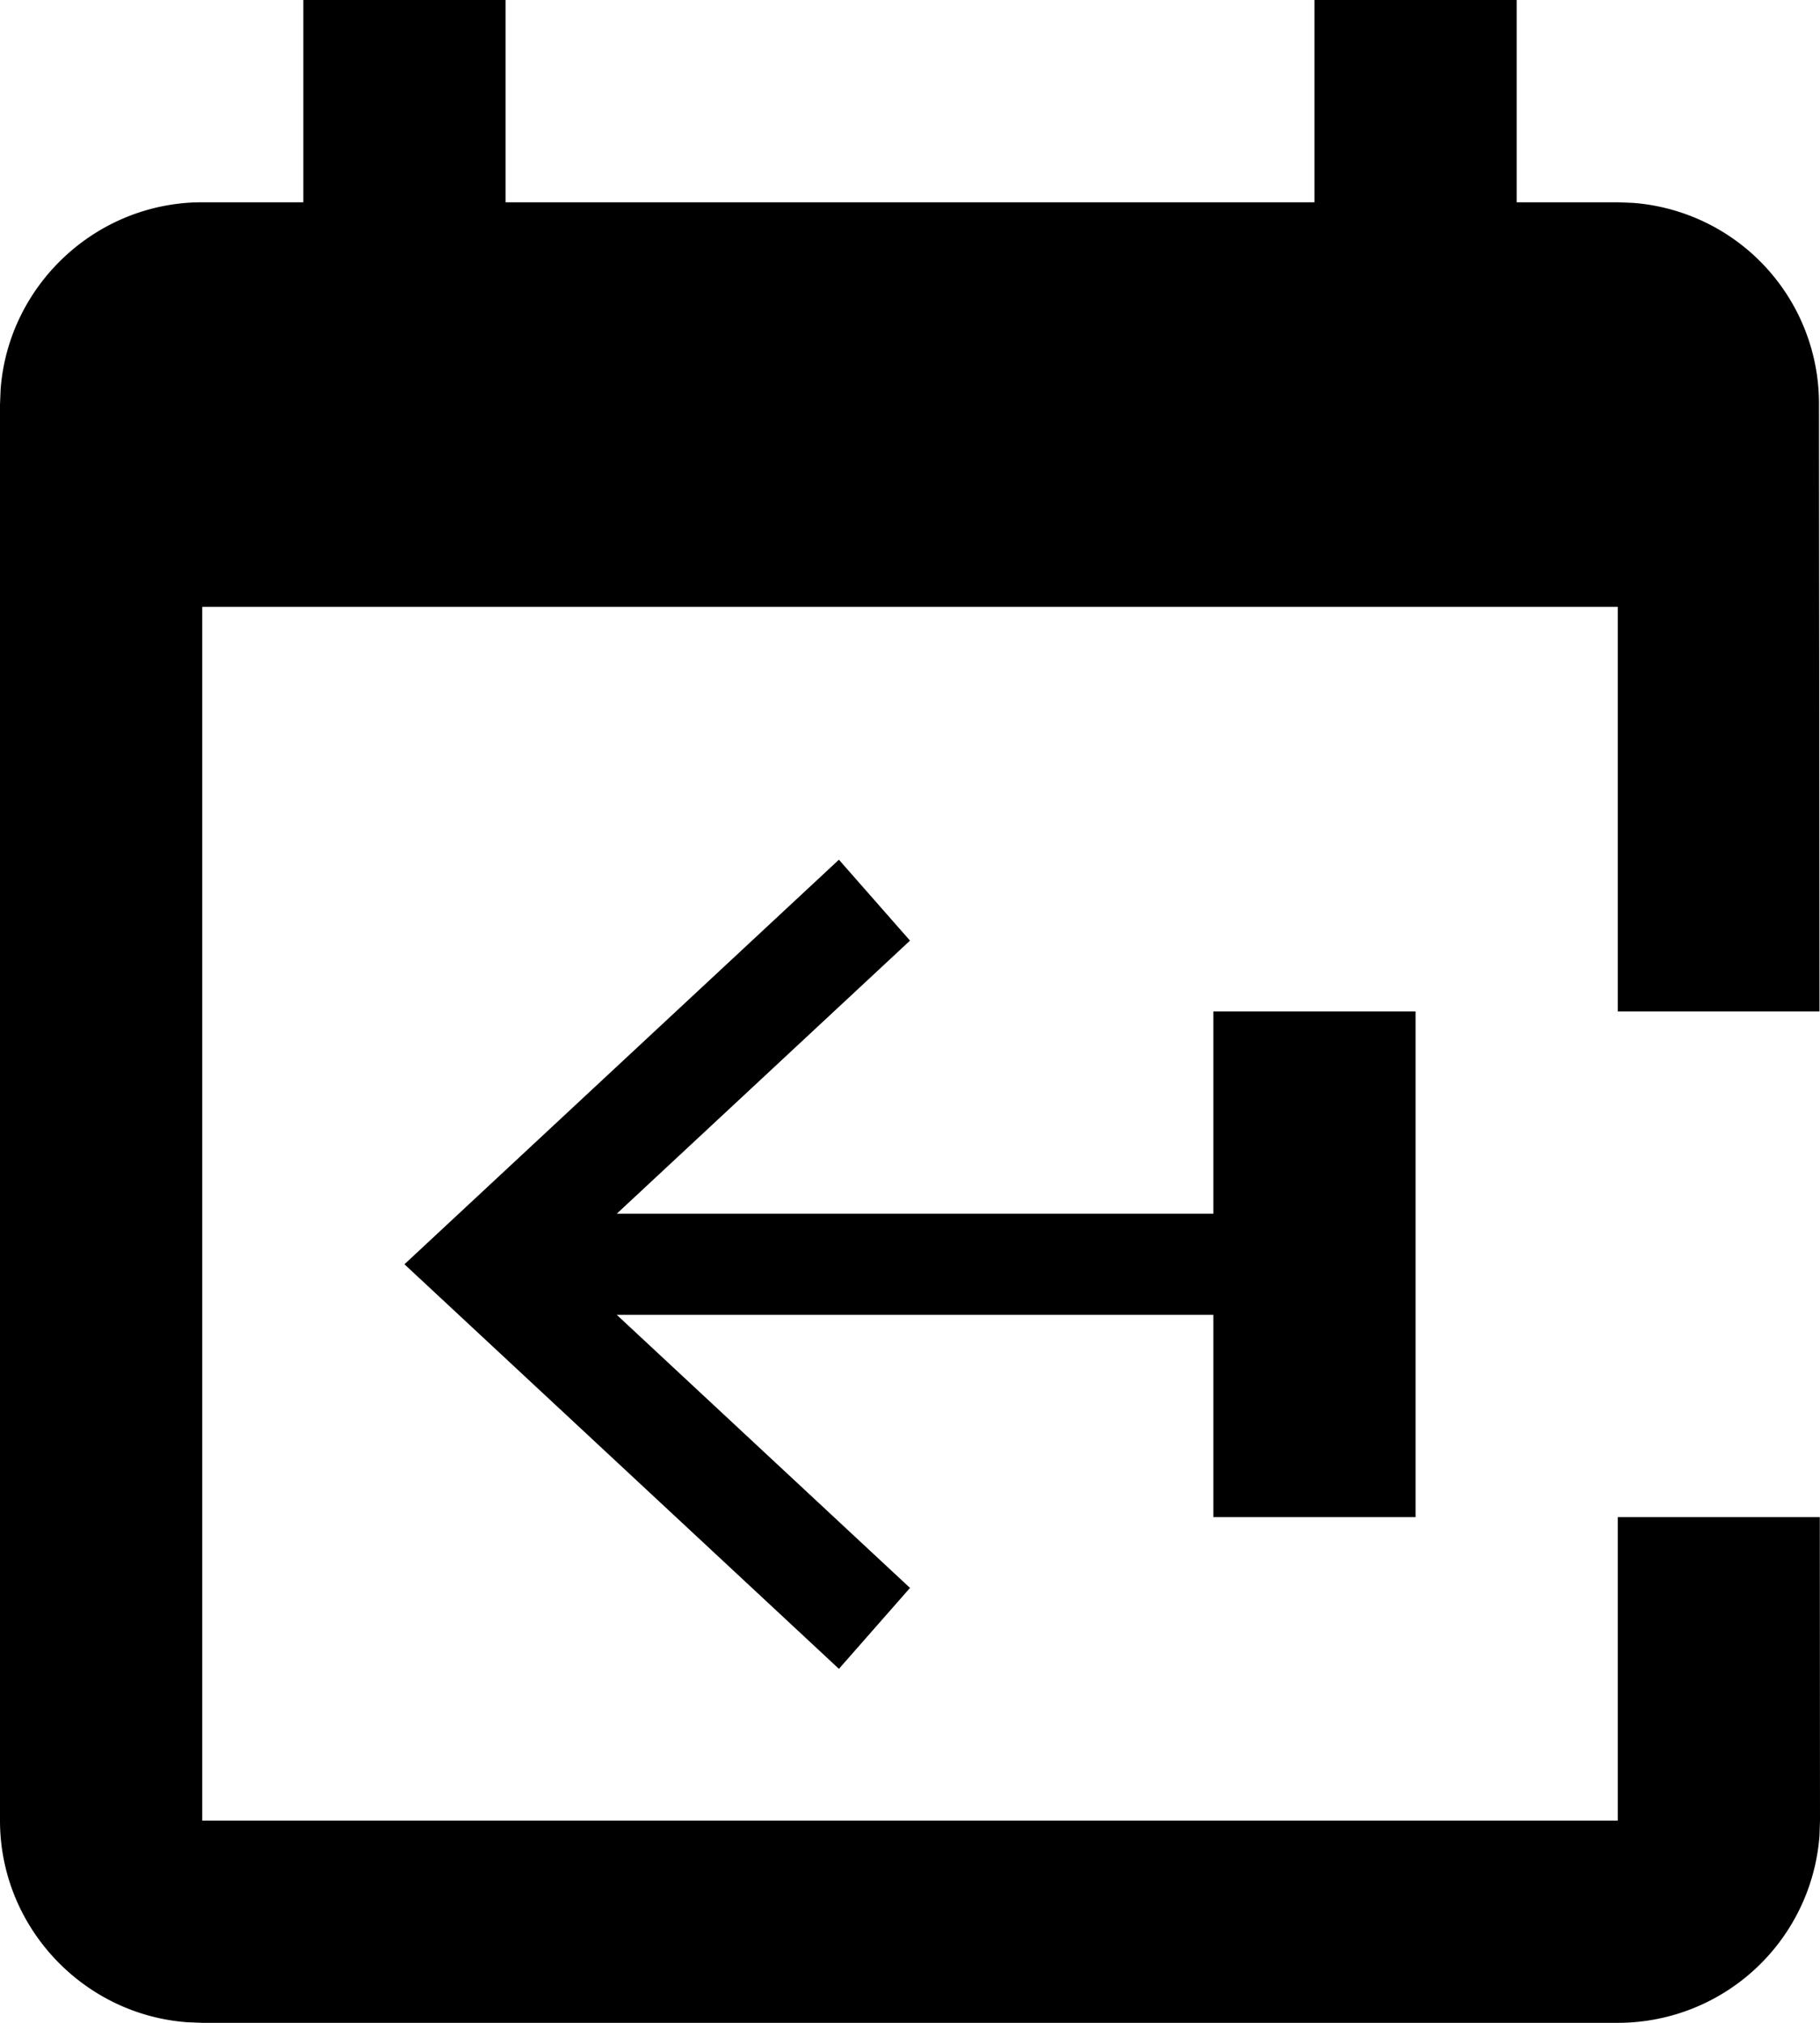 <svg xmlns="http://www.w3.org/2000/svg" style="isolation:isolate" viewBox="3 1 18 20" width="24" height="20pt">
    <g>
        <path d="M16 1v2H8V1H6v2H5c-1.05 0-1.918.82-1.994 1.851L3 5v14c0 1.05.82 1.918 1.851 1.994L5 21h14a2 2 0 001.995-1.851L21 19l-.002-3H19v3H5V7h14v4h1.995l-.005-6a1.99 1.99 0 00-1.84-1.994L19 3h-1V1h-2zm-4.703 8.5L7 13.5l4.297 4 .703-.8L9.1 14H15v2h2v-5h-2v2H9.1l2.9-2.7-.703-.8z" fill="currentColor"/>
    </g>
</svg>
